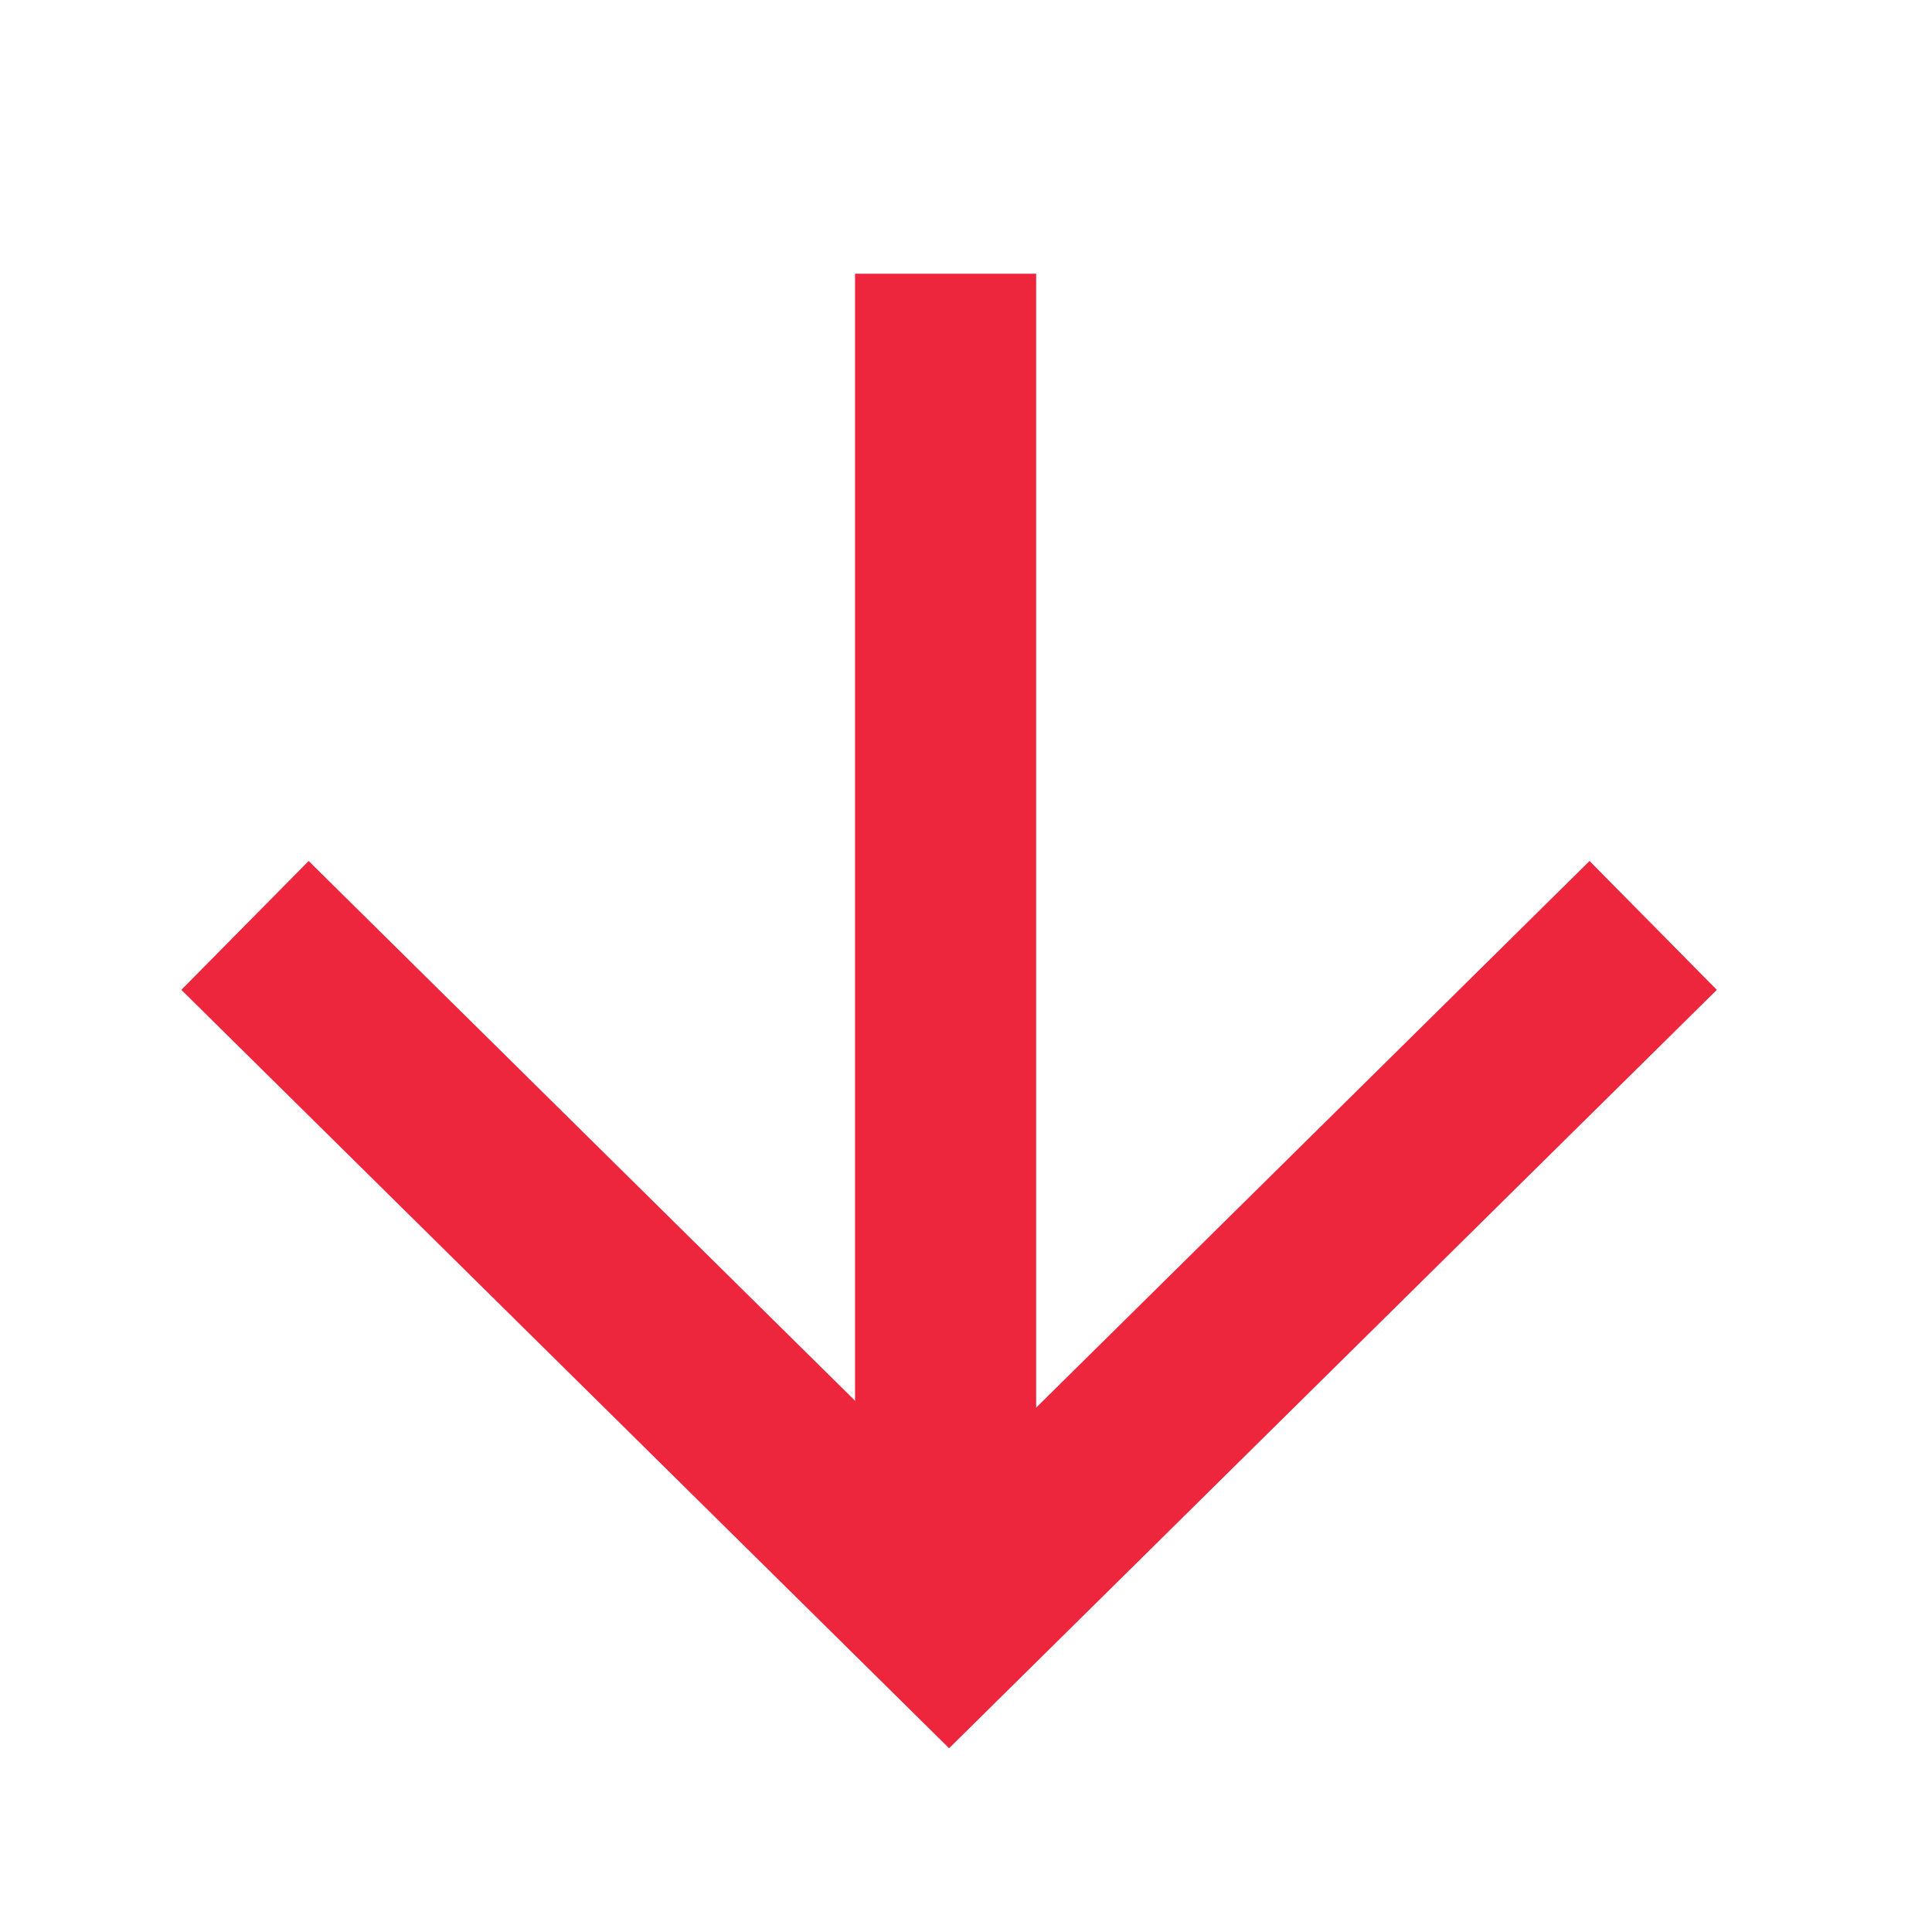 <svg xmlns="http://www.w3.org/2000/svg" xmlns:xlink="http://www.w3.org/1999/xlink" width="16" height="16" viewBox="0 0 16 16">
  <defs>
    <clipPath id="clip-path">
      <rect id="Rectangle_867" data-name="Rectangle 867" width="16" height="16" transform="translate(1266.775 359)" fill="#fff" stroke="#707070" stroke-width="1"/>
    </clipPath>
  </defs>
  <g id="down" transform="translate(-1266.775 -359)" clip-path="url(#clip-path)">
    <g id="Group_2970" data-name="Group 2970" transform="translate(1280.466 372.424) rotate(180)">
      <path id="Shape_623" data-name="Shape 623" d="M0,0V10.6" transform="translate(5.86 0.557)" fill="none" stroke="#ed253d" stroke-width="1.5"/>
      <path id="Rectangle_623" data-name="Rectangle 623" d="M0,5.76,5.831,0l5.831,5.76" fill="none" stroke="#ed253d" stroke-width="1.5"/>
    </g>
  </g>
</svg>
